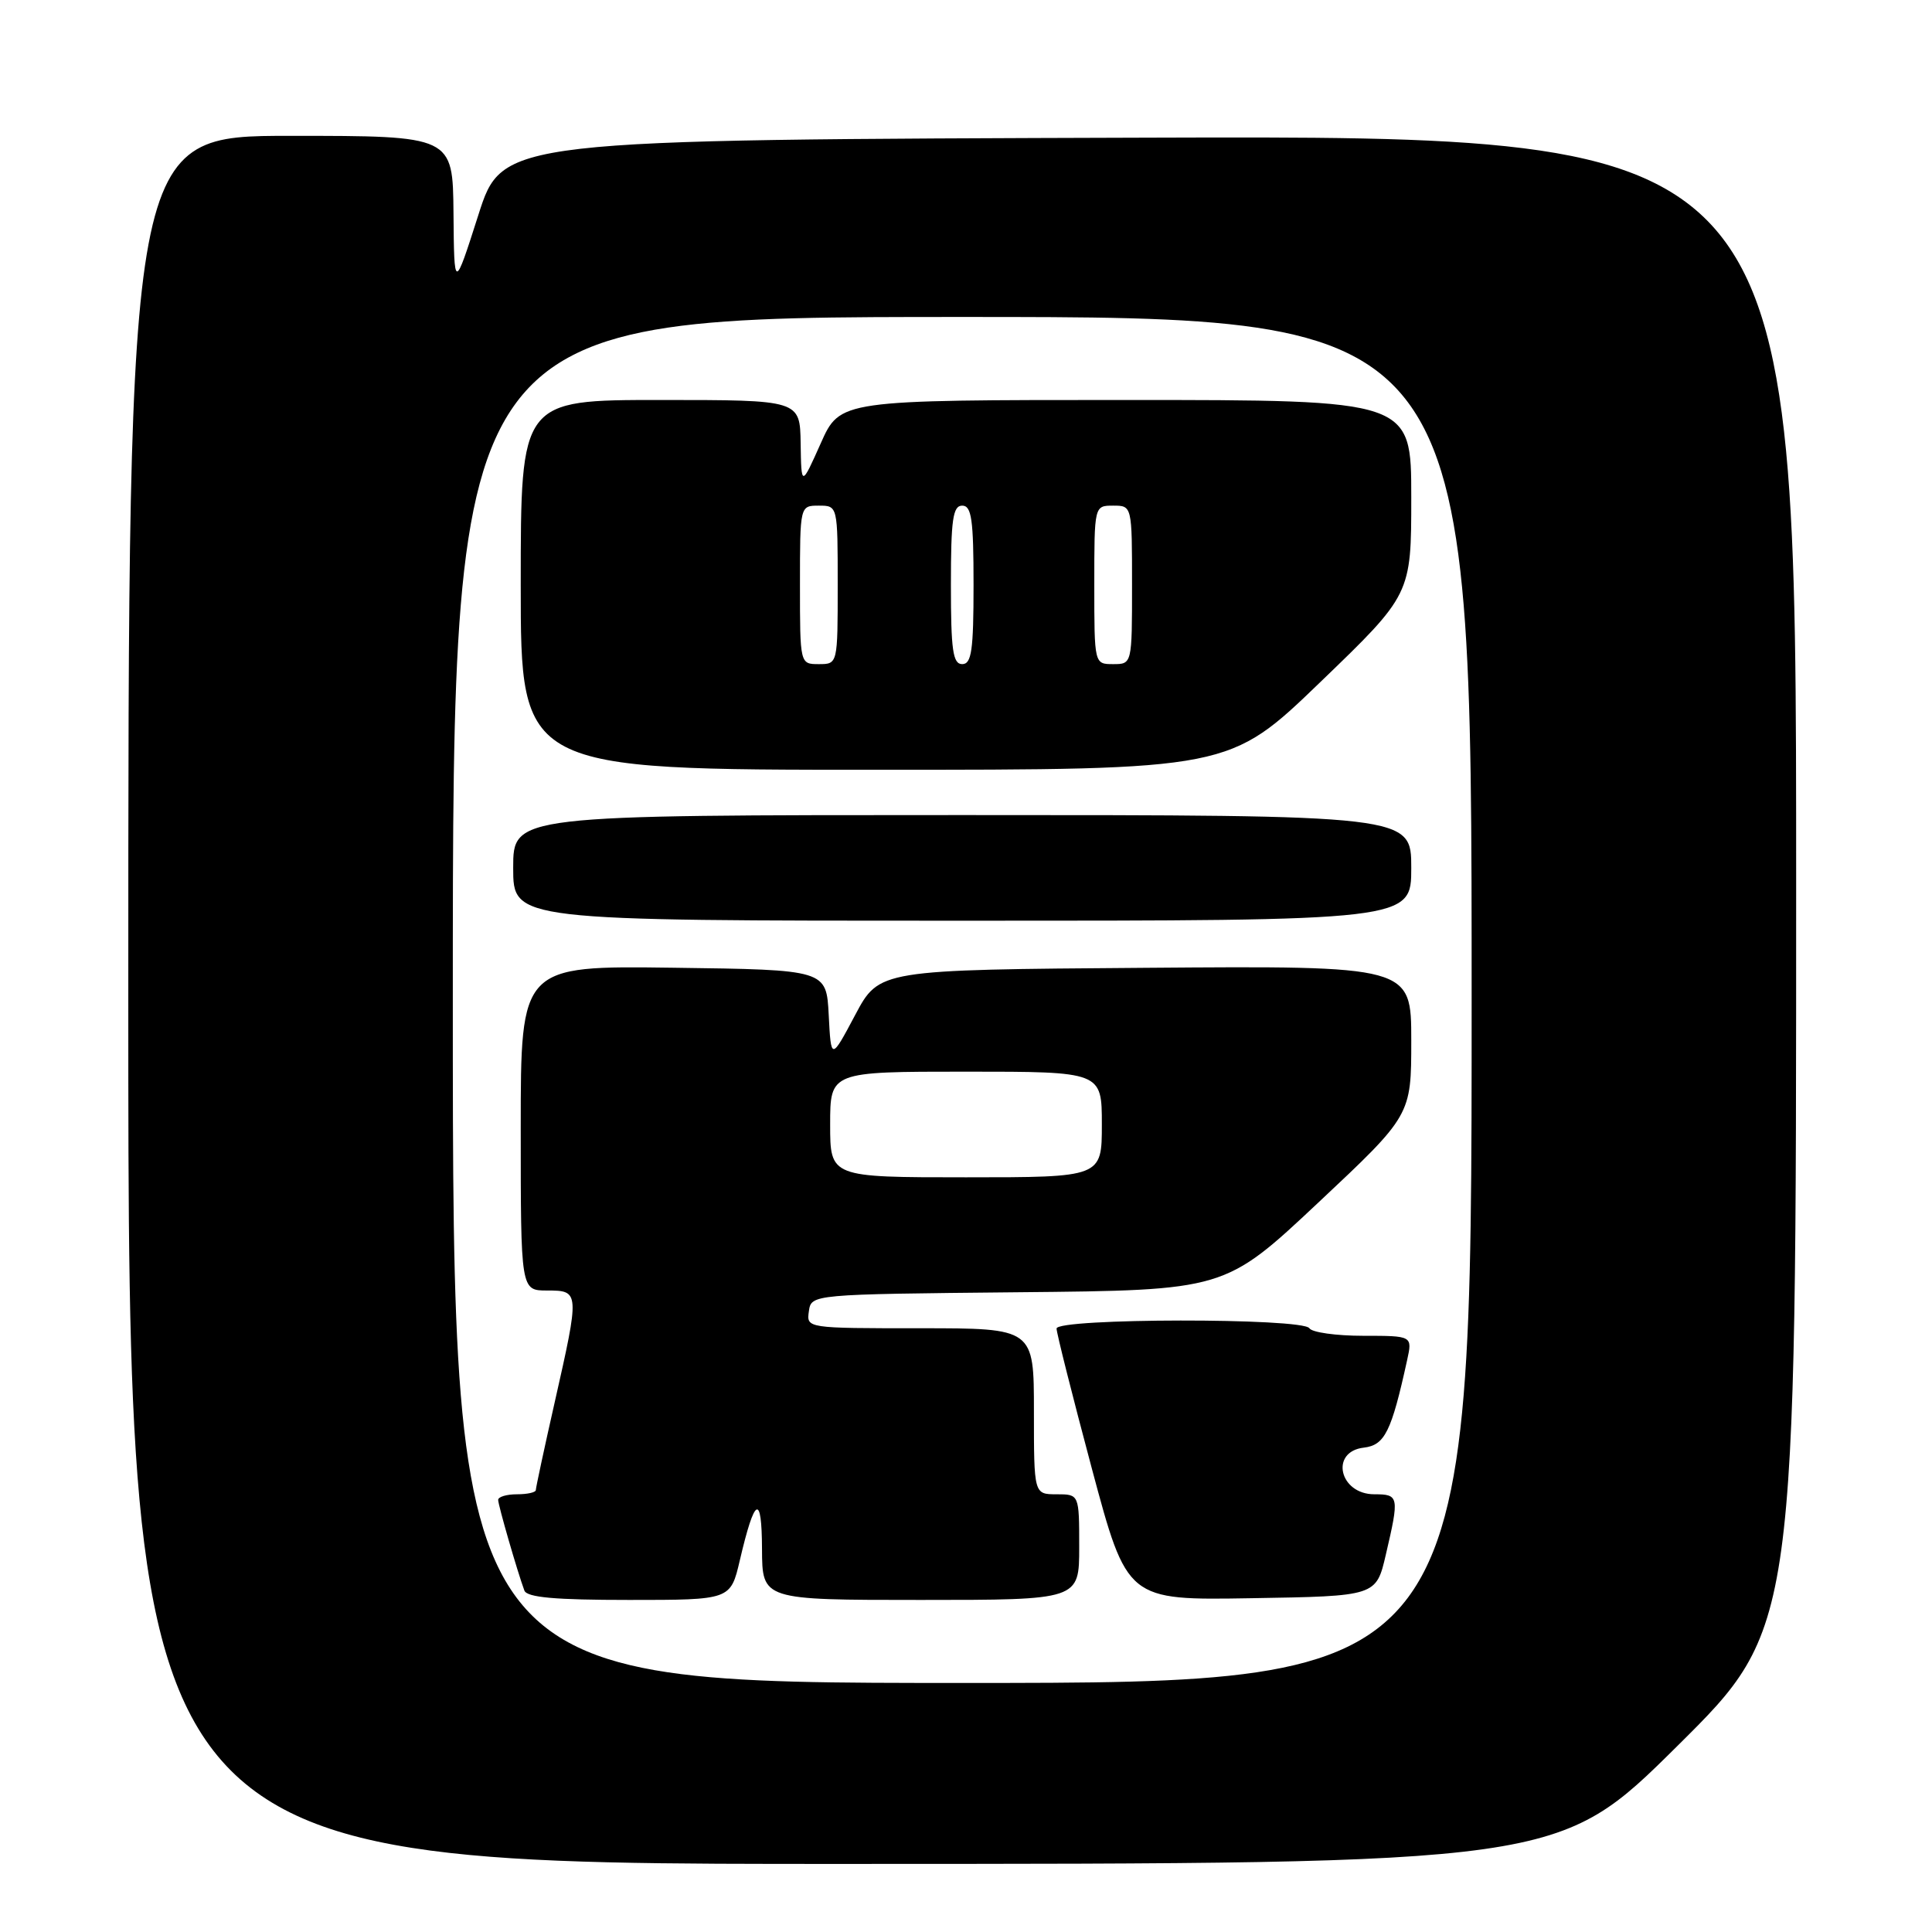 <?xml version="1.0" encoding="UTF-8" standalone="no"?>
<!DOCTYPE svg PUBLIC "-//W3C//DTD SVG 1.1//EN" "http://www.w3.org/Graphics/SVG/1.1/DTD/svg11.dtd" >
<svg xmlns="http://www.w3.org/2000/svg" xmlns:xlink="http://www.w3.org/1999/xlink" version="1.1" viewBox="0 0 256 256">
 <g >
 <path fill="currentColor"
d=" M 222.25 231.36 C 238.00 215.75 238.00 215.75 238.00 116.87 C 238.00 17.99 238.00 17.99 152.28 18.24 C 66.57 18.50 66.57 18.50 63.38 28.50 C 60.18 38.50 60.18 38.50 60.09 28.25 C 60.00 18.00 60.00 18.00 38.50 18.00 C 17.00 18.00 17.00 18.00 17.00 132.50 C 17.00 247.00 17.00 247.00 111.75 246.98 C 206.50 246.97 206.50 246.97 222.25 231.36 Z  M 60.00 132.50 C 60.00 42.00 60.00 42.00 127.50 42.00 C 195.00 42.00 195.00 42.00 195.00 132.50 C 195.00 223.00 195.00 223.00 127.50 223.00 C 60.00 223.00 60.00 223.00 60.00 132.50 Z  M 98.03 206.75 C 100.01 198.28 100.94 197.81 100.97 205.25 C 101.00 212.00 101.00 212.00 122.00 212.00 C 143.00 212.00 143.00 212.00 143.00 205.00 C 143.00 198.00 143.00 198.00 140.00 198.00 C 137.00 198.00 137.00 198.00 137.00 187.00 C 137.00 176.00 137.00 176.00 121.93 176.00 C 106.87 176.00 106.86 176.00 107.18 173.75 C 107.50 171.50 107.50 171.50 134.90 171.23 C 162.30 170.97 162.30 170.97 174.65 159.38 C 187.00 147.79 187.00 147.79 187.00 137.88 C 187.00 127.97 187.00 127.97 151.75 128.24 C 116.50 128.50 116.50 128.50 113.31 134.50 C 110.12 140.50 110.12 140.50 109.81 134.50 C 109.50 128.50 109.50 128.50 89.25 128.23 C 69.00 127.96 69.00 127.96 69.00 149.48 C 69.00 171.00 69.00 171.00 72.50 171.00 C 76.81 171.00 76.82 171.12 73.50 185.81 C 72.12 191.90 71.00 197.13 71.00 197.44 C 71.00 197.75 69.88 198.00 68.50 198.00 C 67.12 198.00 66.00 198.34 66.01 198.75 C 66.02 199.48 68.55 208.23 69.48 210.75 C 69.81 211.67 73.54 212.00 83.37 212.00 C 96.80 212.00 96.80 212.00 98.03 206.75 Z  M 183.63 206.00 C 185.43 198.29 185.38 198.00 182.11 198.00 C 177.46 198.00 176.19 192.34 180.71 191.82 C 183.49 191.49 184.37 189.72 186.45 180.23 C 187.16 177.00 187.16 177.00 180.64 177.00 C 177.05 177.00 173.84 176.55 173.50 176.00 C 172.64 174.61 140.00 174.65 140.00 176.04 C 140.00 176.62 142.10 184.95 144.67 194.57 C 149.35 212.05 149.35 212.05 165.85 211.77 C 182.35 211.50 182.35 211.50 183.63 206.00 Z  M 187.00 115.00 C 187.00 108.00 187.00 108.00 127.50 108.00 C 68.00 108.00 68.00 108.00 68.00 115.00 C 68.00 122.00 68.00 122.00 127.50 122.00 C 187.00 122.00 187.00 122.00 187.00 115.00 Z  M 174.95 90.38 C 187.00 78.77 187.00 78.77 187.00 65.88 C 187.00 53.00 187.00 53.00 149.15 53.00 C 111.31 53.00 111.31 53.00 108.75 58.75 C 106.18 64.50 106.18 64.50 106.09 58.75 C 106.00 53.00 106.00 53.00 87.50 53.00 C 69.00 53.00 69.00 53.00 69.00 77.50 C 69.00 102.00 69.00 102.00 115.95 102.00 C 162.90 102.00 162.90 102.00 174.95 90.38 Z  M 110.00 149.00 C 110.00 142.00 110.00 142.00 128.00 142.00 C 146.00 142.00 146.00 142.00 146.00 149.00 C 146.00 156.00 146.00 156.00 128.00 156.00 C 110.00 156.00 110.00 156.00 110.00 149.00 Z  M 106.00 77.50 C 106.00 67.00 106.00 67.00 108.50 67.00 C 111.00 67.00 111.00 67.00 111.00 77.50 C 111.00 88.00 111.00 88.00 108.50 88.00 C 106.00 88.00 106.00 88.00 106.00 77.50 Z  M 126.00 77.50 C 126.00 68.83 126.26 67.00 127.50 67.00 C 128.74 67.00 129.00 68.83 129.00 77.50 C 129.00 86.17 128.74 88.00 127.50 88.00 C 126.26 88.00 126.00 86.17 126.00 77.50 Z  M 145.00 77.50 C 145.00 67.00 145.00 67.00 147.50 67.00 C 150.00 67.00 150.00 67.00 150.00 77.50 C 150.00 88.00 150.00 88.00 147.50 88.00 C 145.00 88.00 145.00 88.00 145.00 77.50 Z "/>
</g>
</svg>